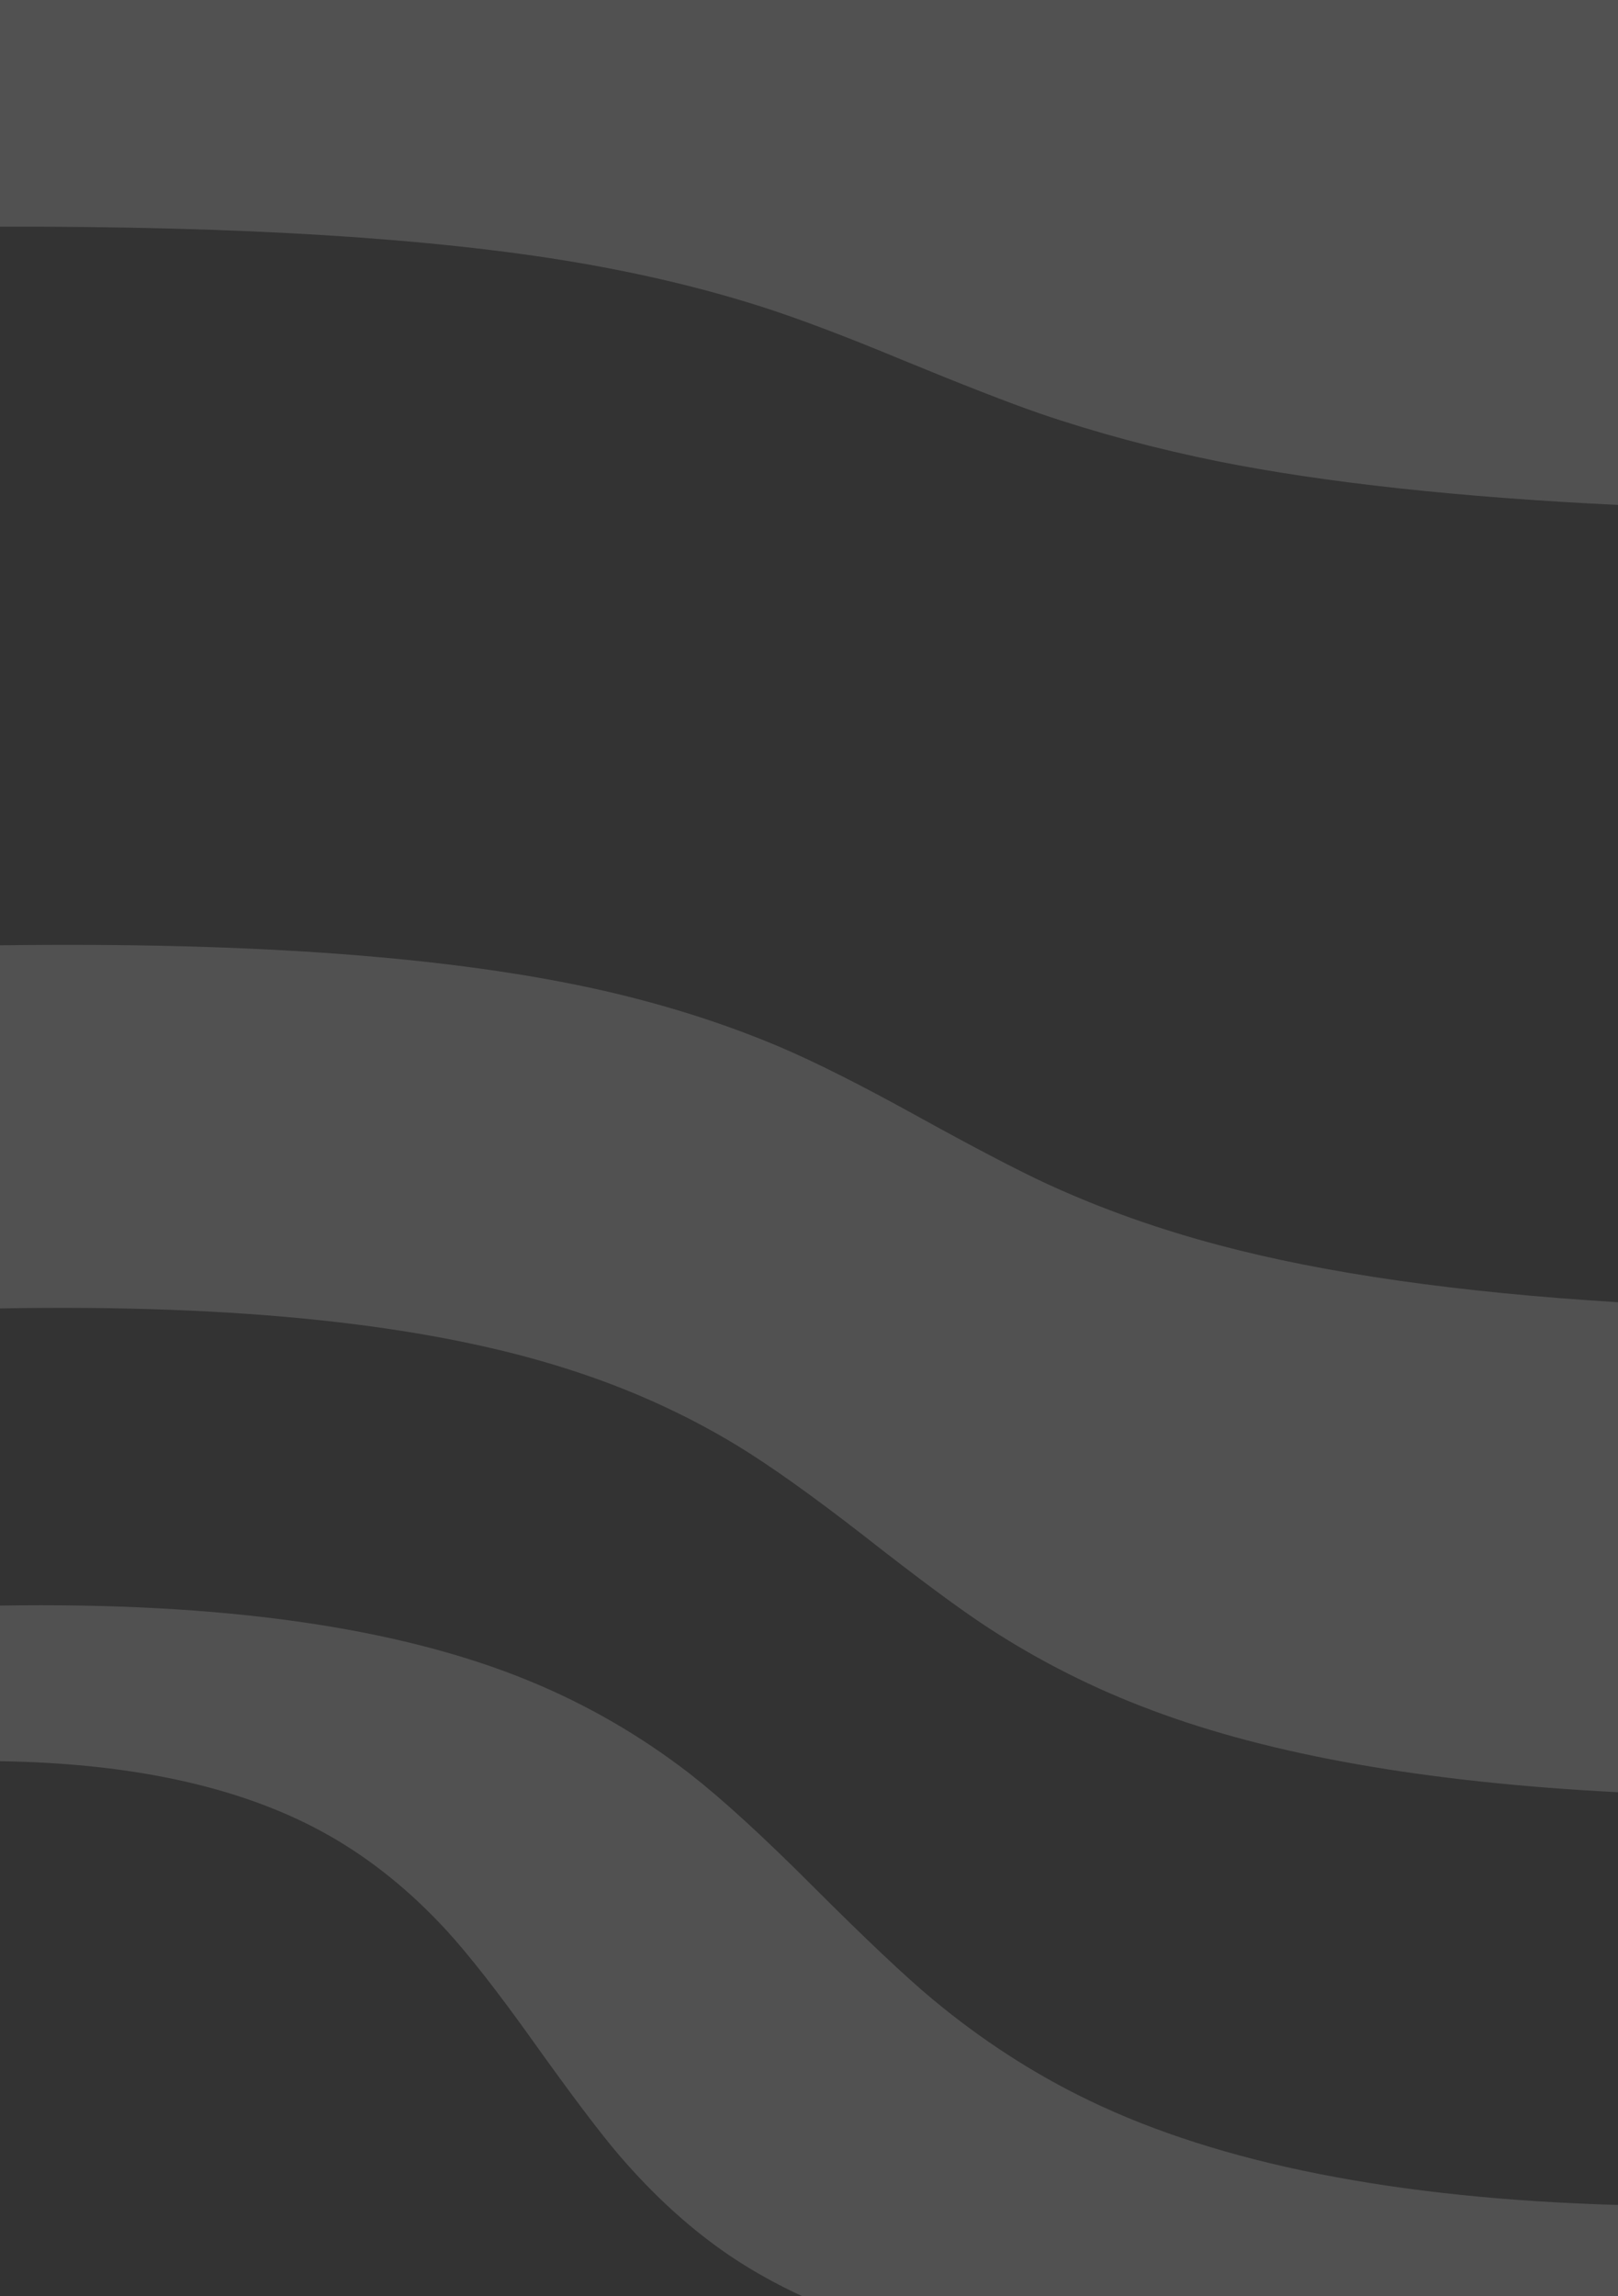 <?xml version="1.0" encoding="UTF-8" standalone="no"?>
<svg xmlns:ffdec="https://www.free-decompiler.com/flash" xmlns:xlink="http://www.w3.org/1999/xlink" ffdec:objectType="shape" height="407.25px" width="287.0px" xmlns="http://www.w3.org/2000/svg">
  <rect width="100%" height="100%" fill="#333333" stroke="none"/>
  <g transform="matrix(1.0, 0.0, 0.0, 1.0, 2.45, 2.7)">
    <path d="M-2.45 -2.7 L284.55 -2.7 284.55 86.85 Q242.15 84.8 213.75 79.15 196.95 75.75 181.9 70.6 173.8 67.8 157.4 61.05 142.35 54.8 132.65 51.7 117.45 46.85 99.85 43.85 61.6 37.35 -2.45 37.5 L-2.45 -2.7 M159.8 195.0 Q175.55 203.7 183.35 207.3 197.75 213.9 213.85 218.15 242.05 225.65 284.55 228.25 L284.55 315.15 Q233.6 312.55 201.85 300.6 186.55 294.9 172.95 286.05 165.55 281.25 150.7 269.6 137.0 258.95 128.2 253.6 114.4 245.25 98.4 240.15 61.3 228.2 -2.45 229.35 L-2.45 164.95 Q65.25 164.05 104.6 173.0 121.45 176.85 136.05 183.05 145.4 187.05 159.8 195.0 M56.3 323.05 Q34.0 310.2 -2.45 309.65 L-2.45 282.05 Q56.65 281.1 91.4 295.4 106.75 301.7 120.0 311.95 128.45 318.55 141.55 331.65 155.85 345.95 162.95 351.85 176.05 362.75 190.7 369.8 225.55 386.65 284.55 388.35 L284.55 404.55 139.9 404.55 Q133.05 401.4 127.15 397.45 116.7 390.4 107.35 379.5 102.3 373.6 92.1 359.3 82.75 346.2 76.7 339.6 67.25 329.35 56.3 323.05" fill="#ffffff" fill-opacity="0.149" fill-rule="evenodd" stroke="none"/>
  </g>
</svg>
